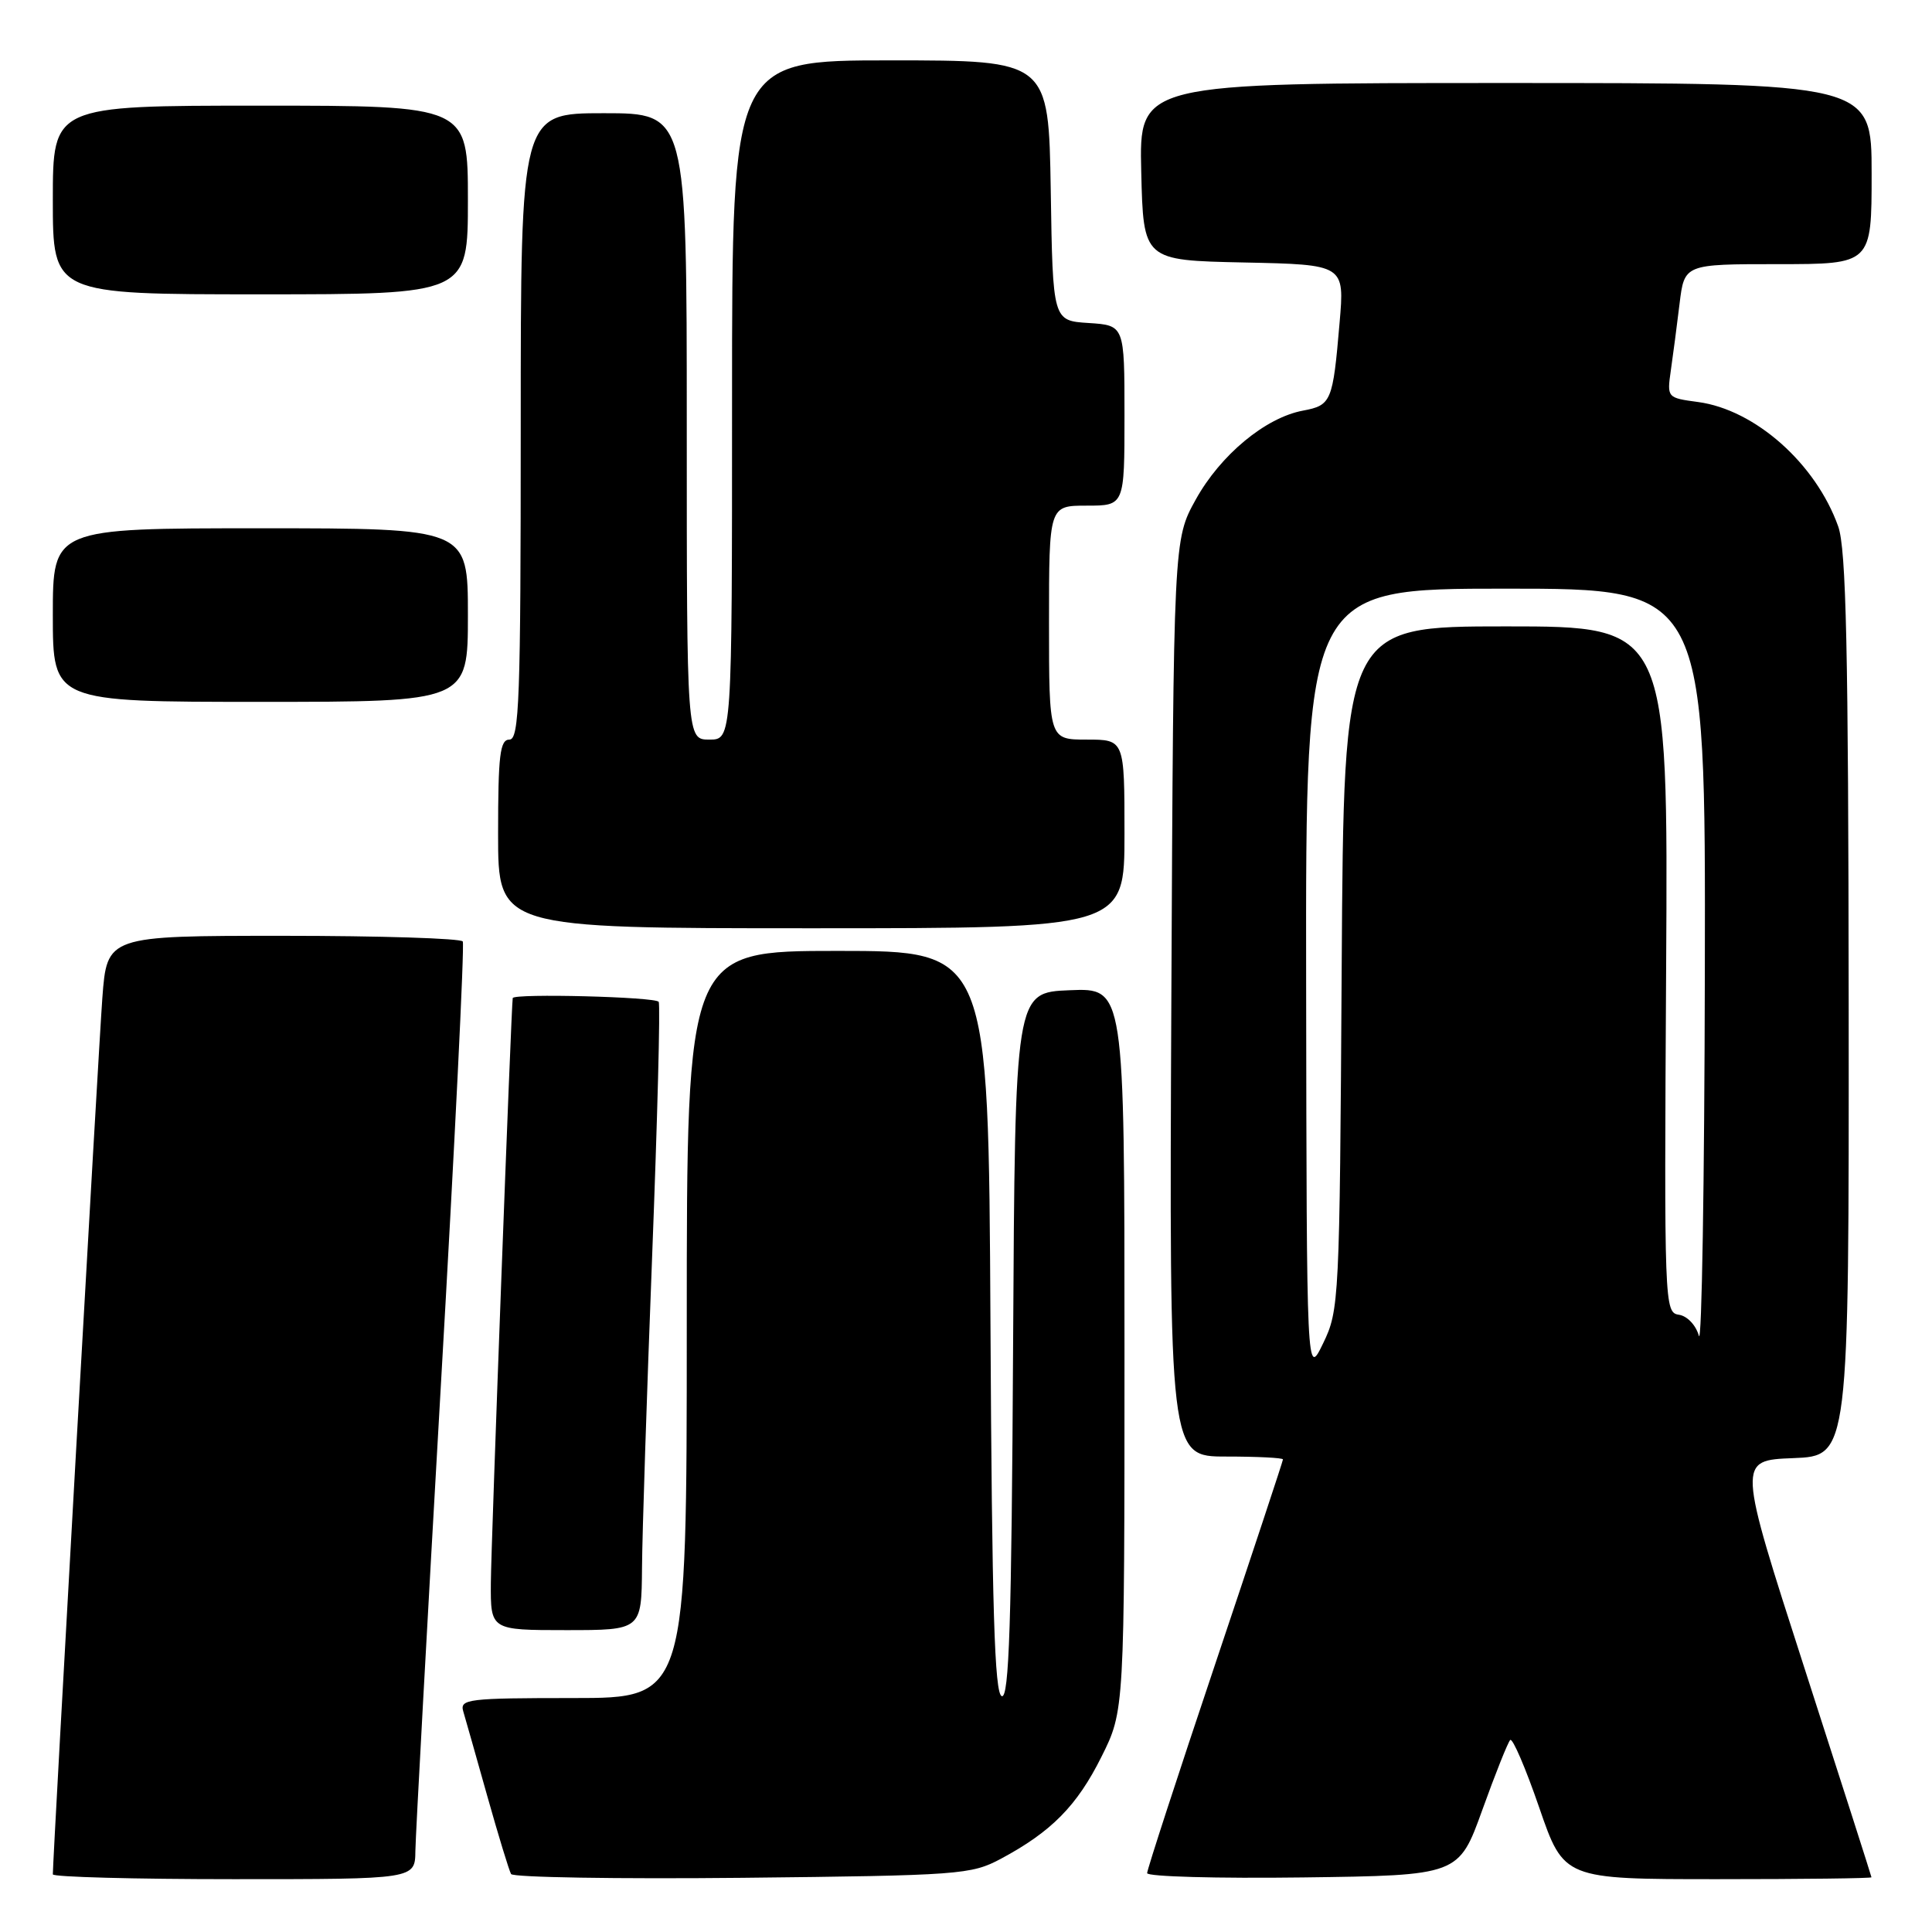 <?xml version="1.0" encoding="UTF-8" standalone="no"?>
<!DOCTYPE svg PUBLIC "-//W3C//DTD SVG 1.1//EN" "http://www.w3.org/Graphics/SVG/1.1/DTD/svg11.dtd" >
<svg xmlns="http://www.w3.org/2000/svg" xmlns:xlink="http://www.w3.org/1999/xlink" version="1.1" viewBox="0 0 256 256">
 <g >
 <path fill="currentColor"
d=" M 55.04 245.25 C 55.07 243.19 56.59 215.40 58.42 183.50 C 60.26 151.60 61.56 125.16 61.32 124.75 C 61.08 124.34 50.37 124.00 37.53 124.00 C 14.18 124.00 14.18 124.00 13.56 132.25 C 13.06 138.97 7.00 246.17 7.00 248.36 C 7.00 248.71 17.80 249.00 31.00 249.00 C 55.00 249.00 55.00 249.00 55.04 245.25 Z  M 132.62 246.30 C 139.32 242.71 142.70 239.29 145.94 232.80 C 149.00 226.68 149.00 226.68 149.00 178.80 C 149.00 130.91 149.00 130.91 141.75 131.21 C 134.50 131.50 134.50 131.50 134.24 178.33 C 134.04 215.06 133.71 225.07 132.74 224.75 C 131.78 224.43 131.44 213.21 131.24 175.17 C 130.98 126.00 130.98 126.00 110.99 126.00 C 91.00 126.00 91.00 126.00 91.00 175.50 C 91.00 225.00 91.00 225.00 75.93 225.00 C 62.05 225.00 60.91 225.14 61.38 226.75 C 61.67 227.71 63.10 232.78 64.57 238.00 C 66.04 243.22 67.46 247.87 67.72 248.32 C 67.98 248.76 81.77 248.99 98.35 248.82 C 127.19 248.51 128.68 248.40 132.62 246.30 Z  M 196.42 239.81 C 198.14 235.03 199.80 230.87 200.11 230.56 C 200.42 230.25 202.15 234.27 203.95 239.50 C 207.22 249.00 207.22 249.00 227.61 249.00 C 238.83 249.00 247.99 248.89 247.98 248.75 C 247.97 248.61 243.97 236.12 239.09 221.00 C 230.22 193.50 230.22 193.50 237.61 193.21 C 245.00 192.92 245.00 192.92 244.96 133.21 C 244.92 85.95 244.63 72.72 243.57 69.75 C 240.60 61.42 232.56 54.29 225.01 53.27 C 220.90 52.72 220.88 52.69 221.39 49.11 C 221.68 47.12 222.20 43.14 222.55 40.25 C 223.19 35.00 223.19 35.00 235.59 35.00 C 248.00 35.00 248.00 35.00 248.00 23.00 C 248.00 11.00 248.00 11.00 199.47 11.00 C 150.94 11.00 150.94 11.00 151.22 22.75 C 151.50 34.50 151.50 34.50 164.83 34.78 C 178.17 35.06 178.17 35.06 177.50 42.78 C 176.61 53.24 176.41 53.70 172.65 54.41 C 167.67 55.34 161.71 60.29 158.44 66.20 C 155.50 71.50 155.50 71.50 155.21 132.25 C 154.93 193.00 154.93 193.00 162.46 193.00 C 166.61 193.00 170.00 193.17 170.00 193.38 C 170.00 193.58 165.95 205.81 161.00 220.56 C 156.05 235.30 152.00 247.74 152.00 248.20 C 152.00 248.66 161.29 248.92 172.64 248.77 C 193.29 248.50 193.29 248.50 196.42 239.81 Z  M 85.07 207.75 C 85.10 203.21 85.71 184.65 86.41 166.50 C 87.11 148.35 87.51 133.16 87.28 132.75 C 86.93 132.09 68.09 131.61 67.94 132.25 C 67.75 133.10 65.07 204.65 65.04 209.75 C 65.00 216.00 65.00 216.00 75.00 216.00 C 85.00 216.00 85.00 216.00 85.07 207.75 Z  M 149.00 110.50 C 149.00 98.00 149.00 98.00 144.00 98.00 C 139.00 98.00 139.00 98.00 139.00 82.50 C 139.00 67.00 139.00 67.00 144.00 67.00 C 149.00 67.00 149.00 67.00 149.00 55.05 C 149.00 43.11 149.00 43.11 144.25 42.80 C 139.50 42.50 139.50 42.50 139.23 25.25 C 138.95 8.00 138.95 8.00 117.98 8.00 C 97.00 8.00 97.00 8.00 97.00 53.00 C 97.00 98.00 97.00 98.00 94.00 98.00 C 91.00 98.00 91.00 98.00 91.00 56.50 C 91.00 15.00 91.00 15.00 80.00 15.00 C 69.00 15.00 69.00 15.00 69.00 56.50 C 69.00 92.72 68.81 98.00 67.50 98.00 C 66.25 98.00 66.00 100.06 66.00 110.50 C 66.00 123.00 66.00 123.00 107.50 123.00 C 149.00 123.00 149.00 123.00 149.00 110.50 Z  M 62.00 81.50 C 62.00 70.00 62.00 70.00 34.50 70.00 C 7.00 70.00 7.00 70.00 7.00 81.50 C 7.00 93.00 7.00 93.00 34.50 93.00 C 62.00 93.00 62.00 93.00 62.00 81.50 Z  M 62.00 26.50 C 62.00 14.00 62.00 14.00 34.50 14.00 C 7.00 14.00 7.00 14.00 7.00 26.50 C 7.00 39.00 7.00 39.00 34.50 39.00 C 62.00 39.00 62.00 39.00 62.00 26.50 Z  M 173.07 130.25 C 173.00 78.00 173.00 78.00 199.50 78.00 C 226.00 78.00 226.00 78.00 225.90 128.75 C 225.85 156.66 225.49 178.38 225.11 177.00 C 224.72 175.59 223.56 174.37 222.46 174.21 C 220.54 173.93 220.51 172.95 220.77 128.46 C 221.04 83.00 221.04 83.00 199.55 83.00 C 178.06 83.00 178.06 83.00 177.78 128.25 C 177.51 172.41 177.45 173.61 175.32 178.00 C 173.14 182.50 173.14 182.50 173.07 130.25 Z "/>
</g>
</svg>